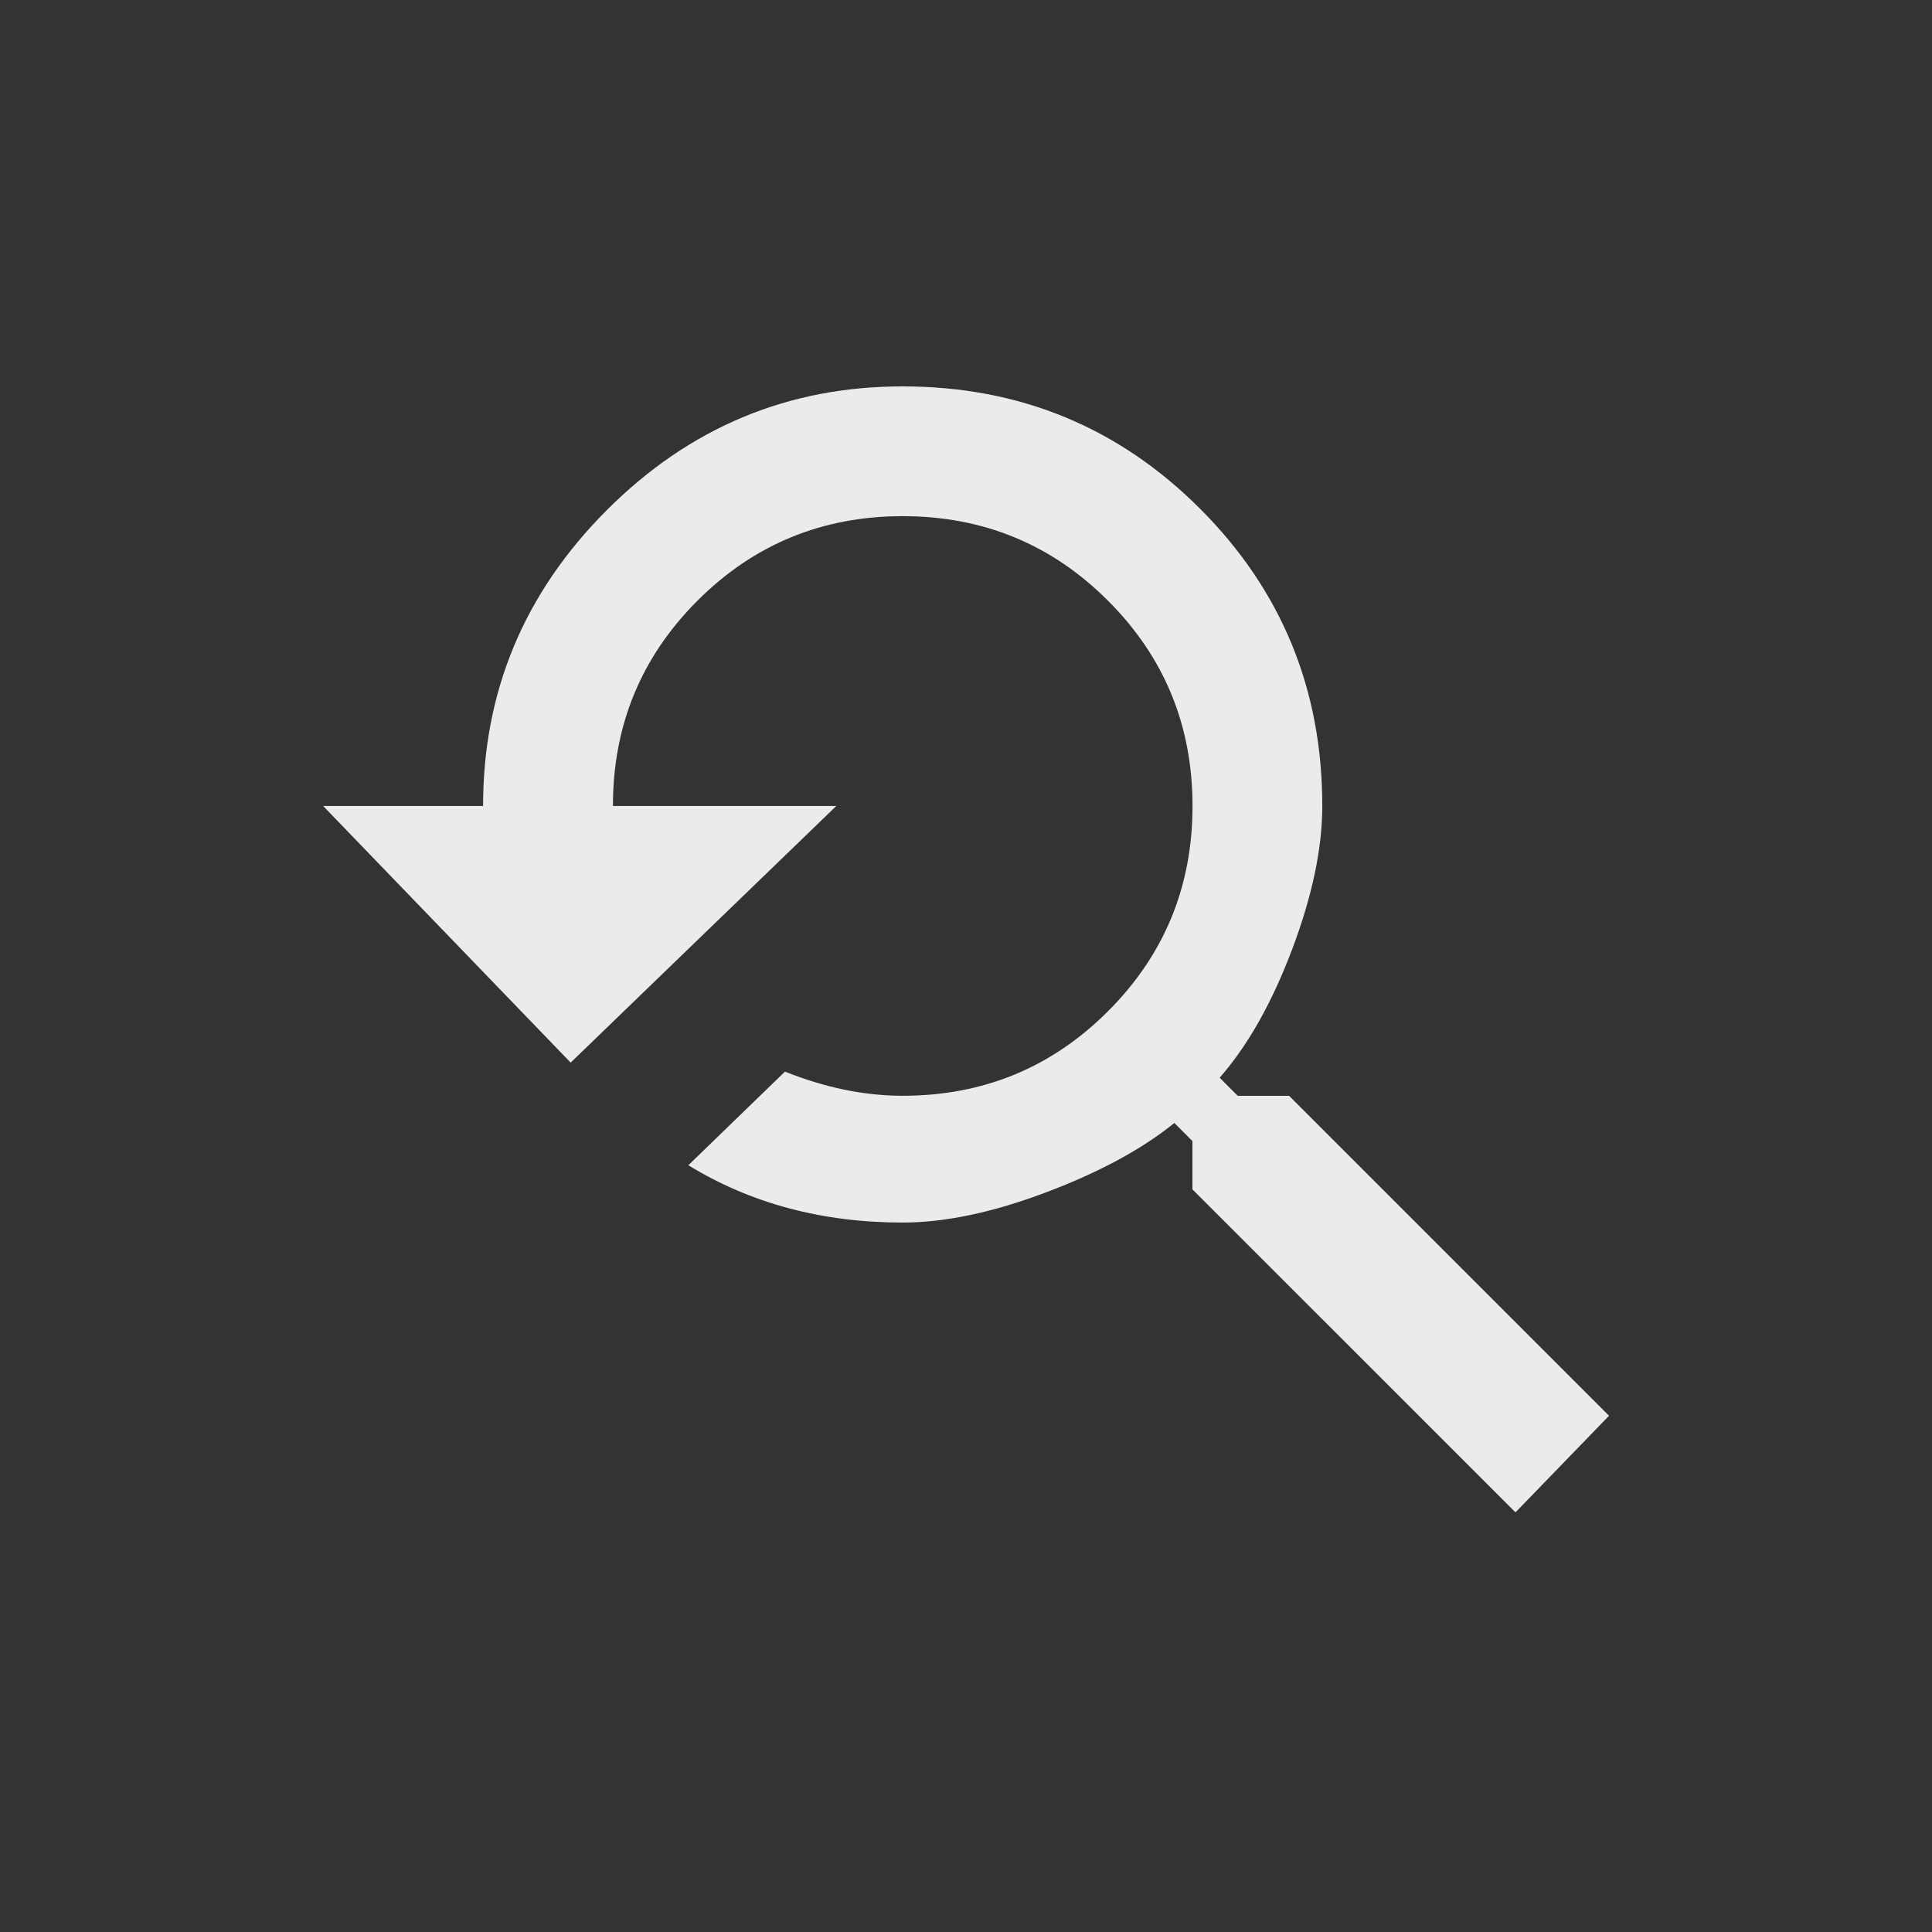<!-- Generated by IcoMoon.io -->
<svg version="1.1" xmlns="http://www.w3.org/2000/svg" width="24" height="24" viewBox="0 0 24 24">
<rect x="0" y="0" width="24" height="24" fill="#333333" stroke="none"/>
<title>youtube_searched_for</title>
<path fill="#ebebeb" d="M16.013 13.612l3.975 3.975-1.162 1.2-4.013-4.012v-0.6l-0.225-0.225q-0.6 0.487-1.594 0.862t-1.781 0.375q-1.5 0-2.662-0.712l1.2-1.163q0.75 0.3 1.463 0.3 1.5 0 2.55-1.050t1.050-2.55-1.050-2.55-2.55-1.050-2.55 1.050-1.050 2.55h2.775l-3.3 3.188-3.075-3.188h1.987q0-2.137 1.537-3.675t3.675-1.537q2.175 0 3.694 1.519t1.519 3.694q0 0.787-0.375 1.781t-0.9 1.594l0.225 0.225h0.638z"></path>
</svg>
